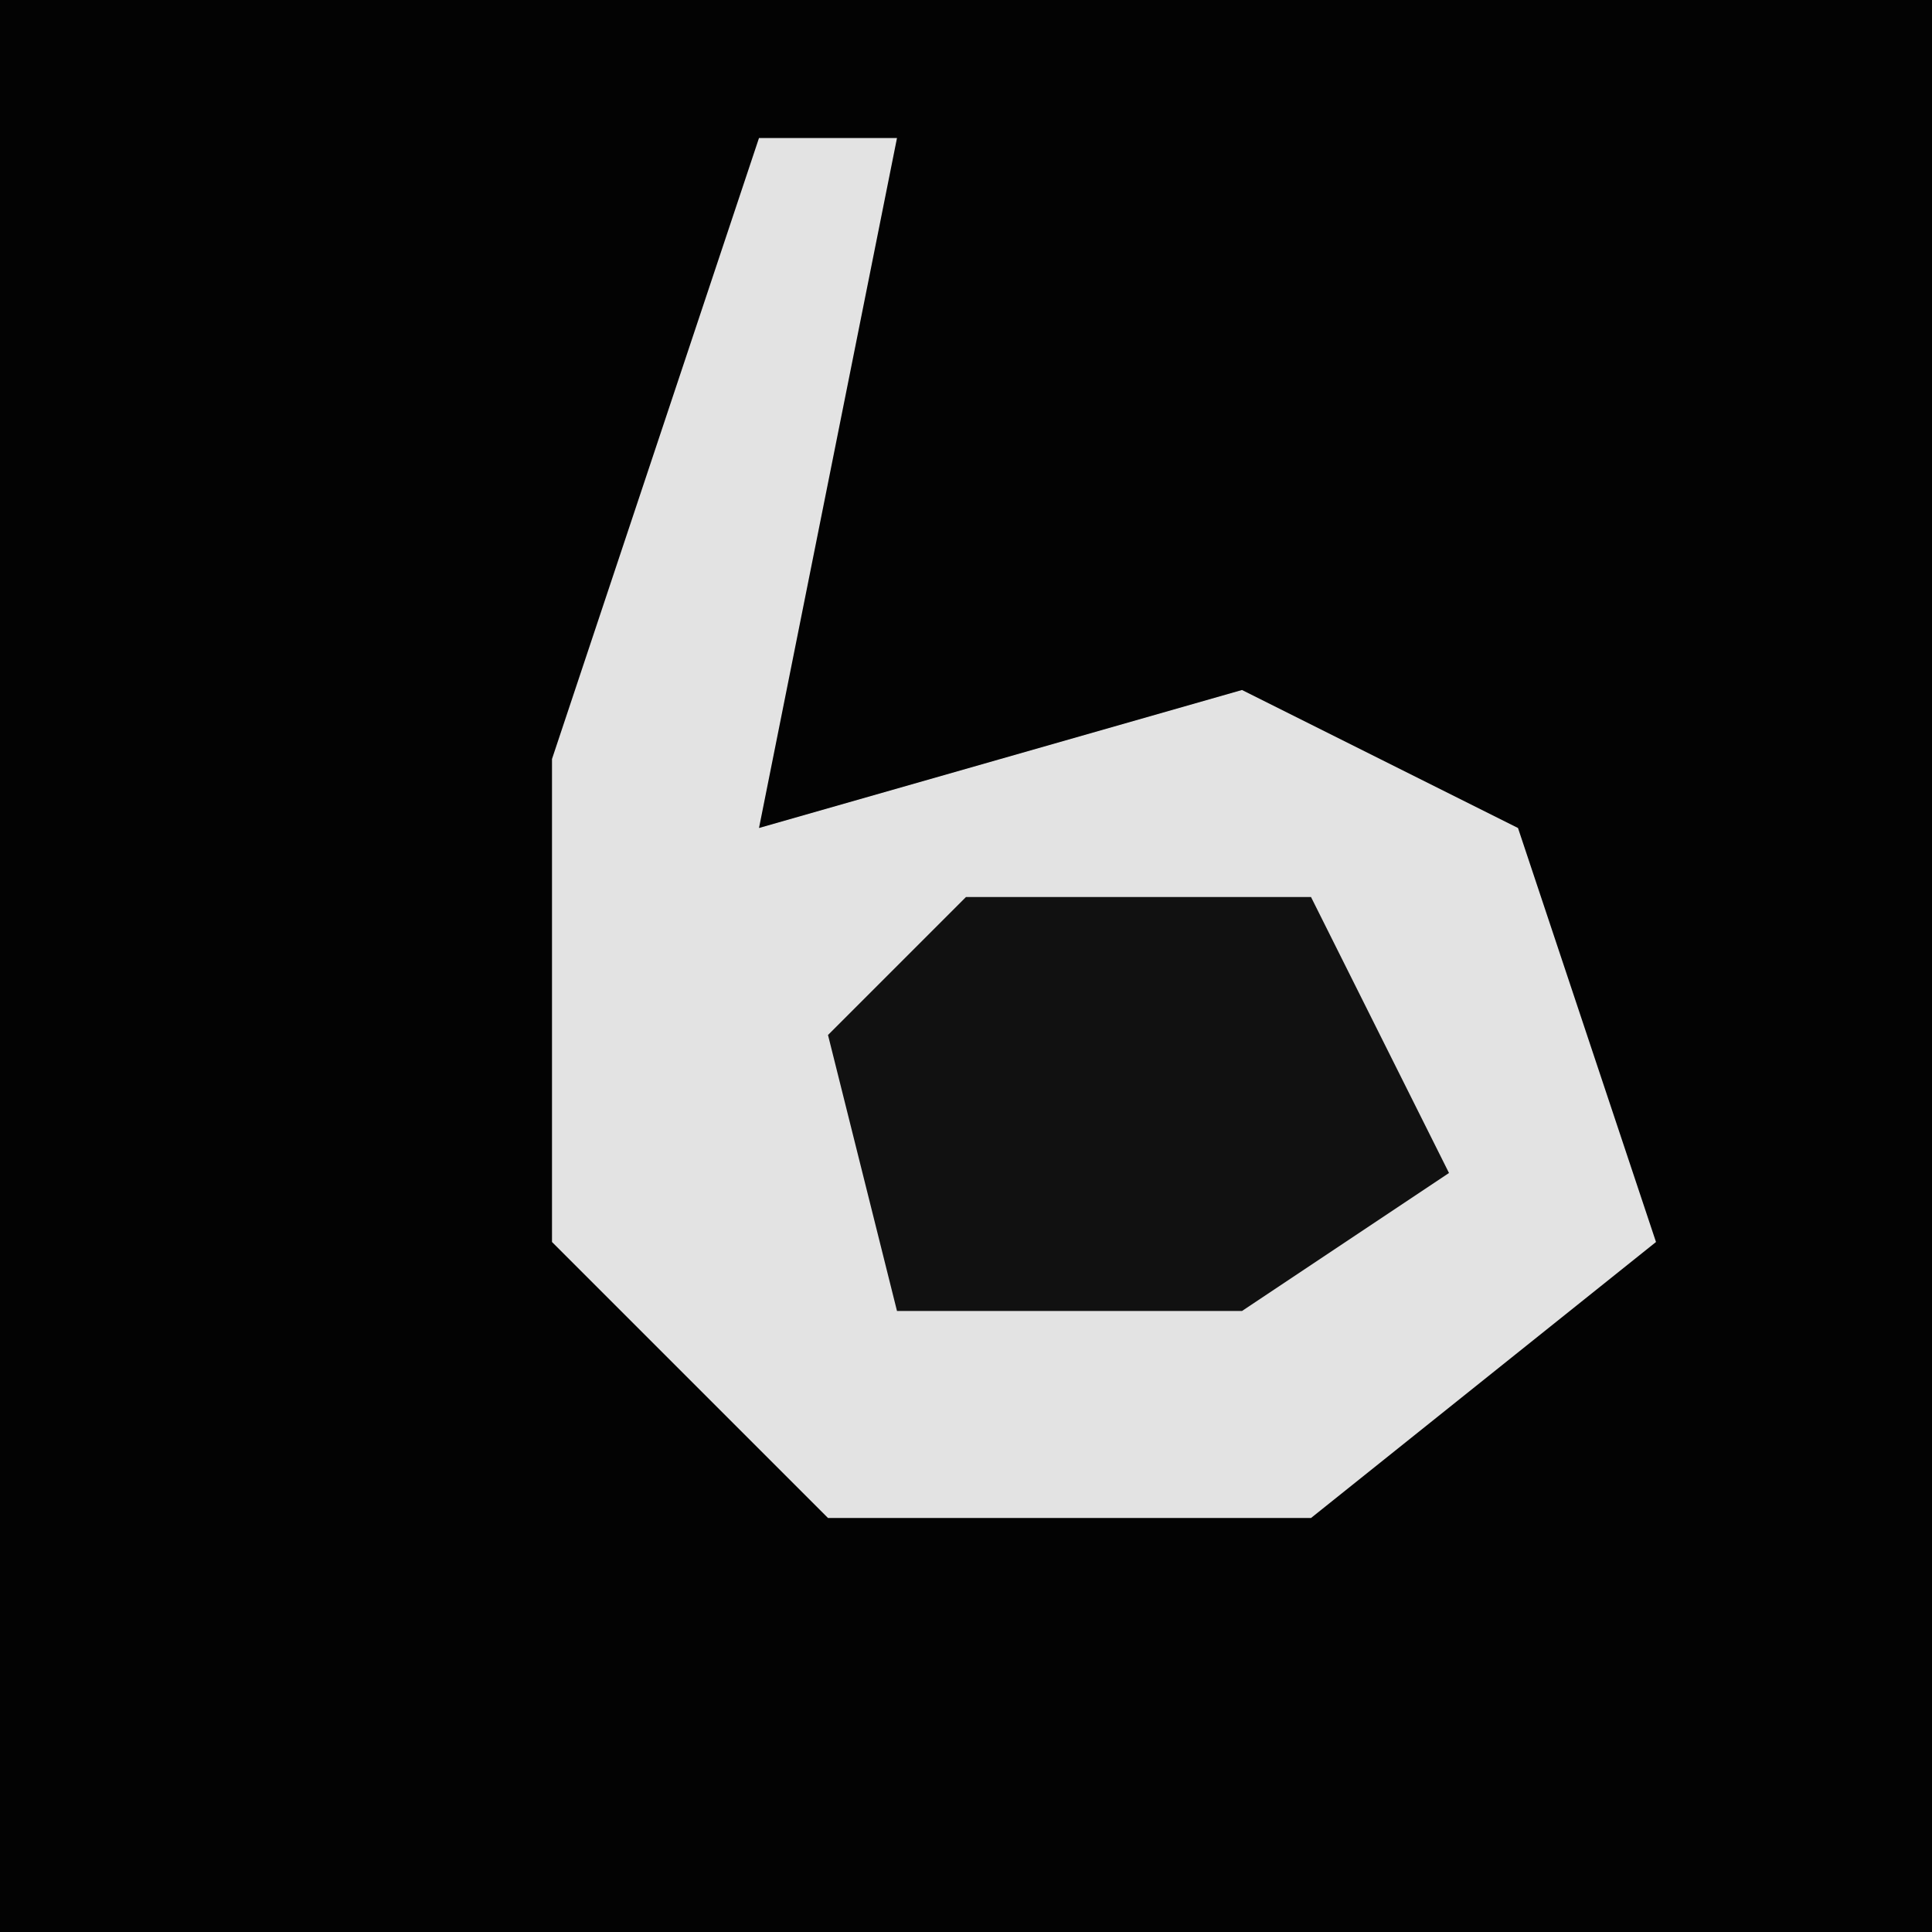 <?xml version="1.0" encoding="UTF-8"?>
<svg version="1.1" xmlns="http://www.w3.org/2000/svg" width="28" height="28">
<path d="M0,0 L28,0 L28,28 L0,28 Z " fill="#030303" transform="translate(0,0)"/>
<path d="M0,0 L2,0 L0,10 L7,8 L11,10 L13,16 L8,20 L1,20 L-3,16 L-3,9 Z " fill="#E3E3E3" transform="translate(11,2)"/>
<path d="M0,0 L5,0 L7,4 L4,6 L-1,6 L-2,2 Z " fill="#111111" transform="translate(14,13)"/>
</svg>
